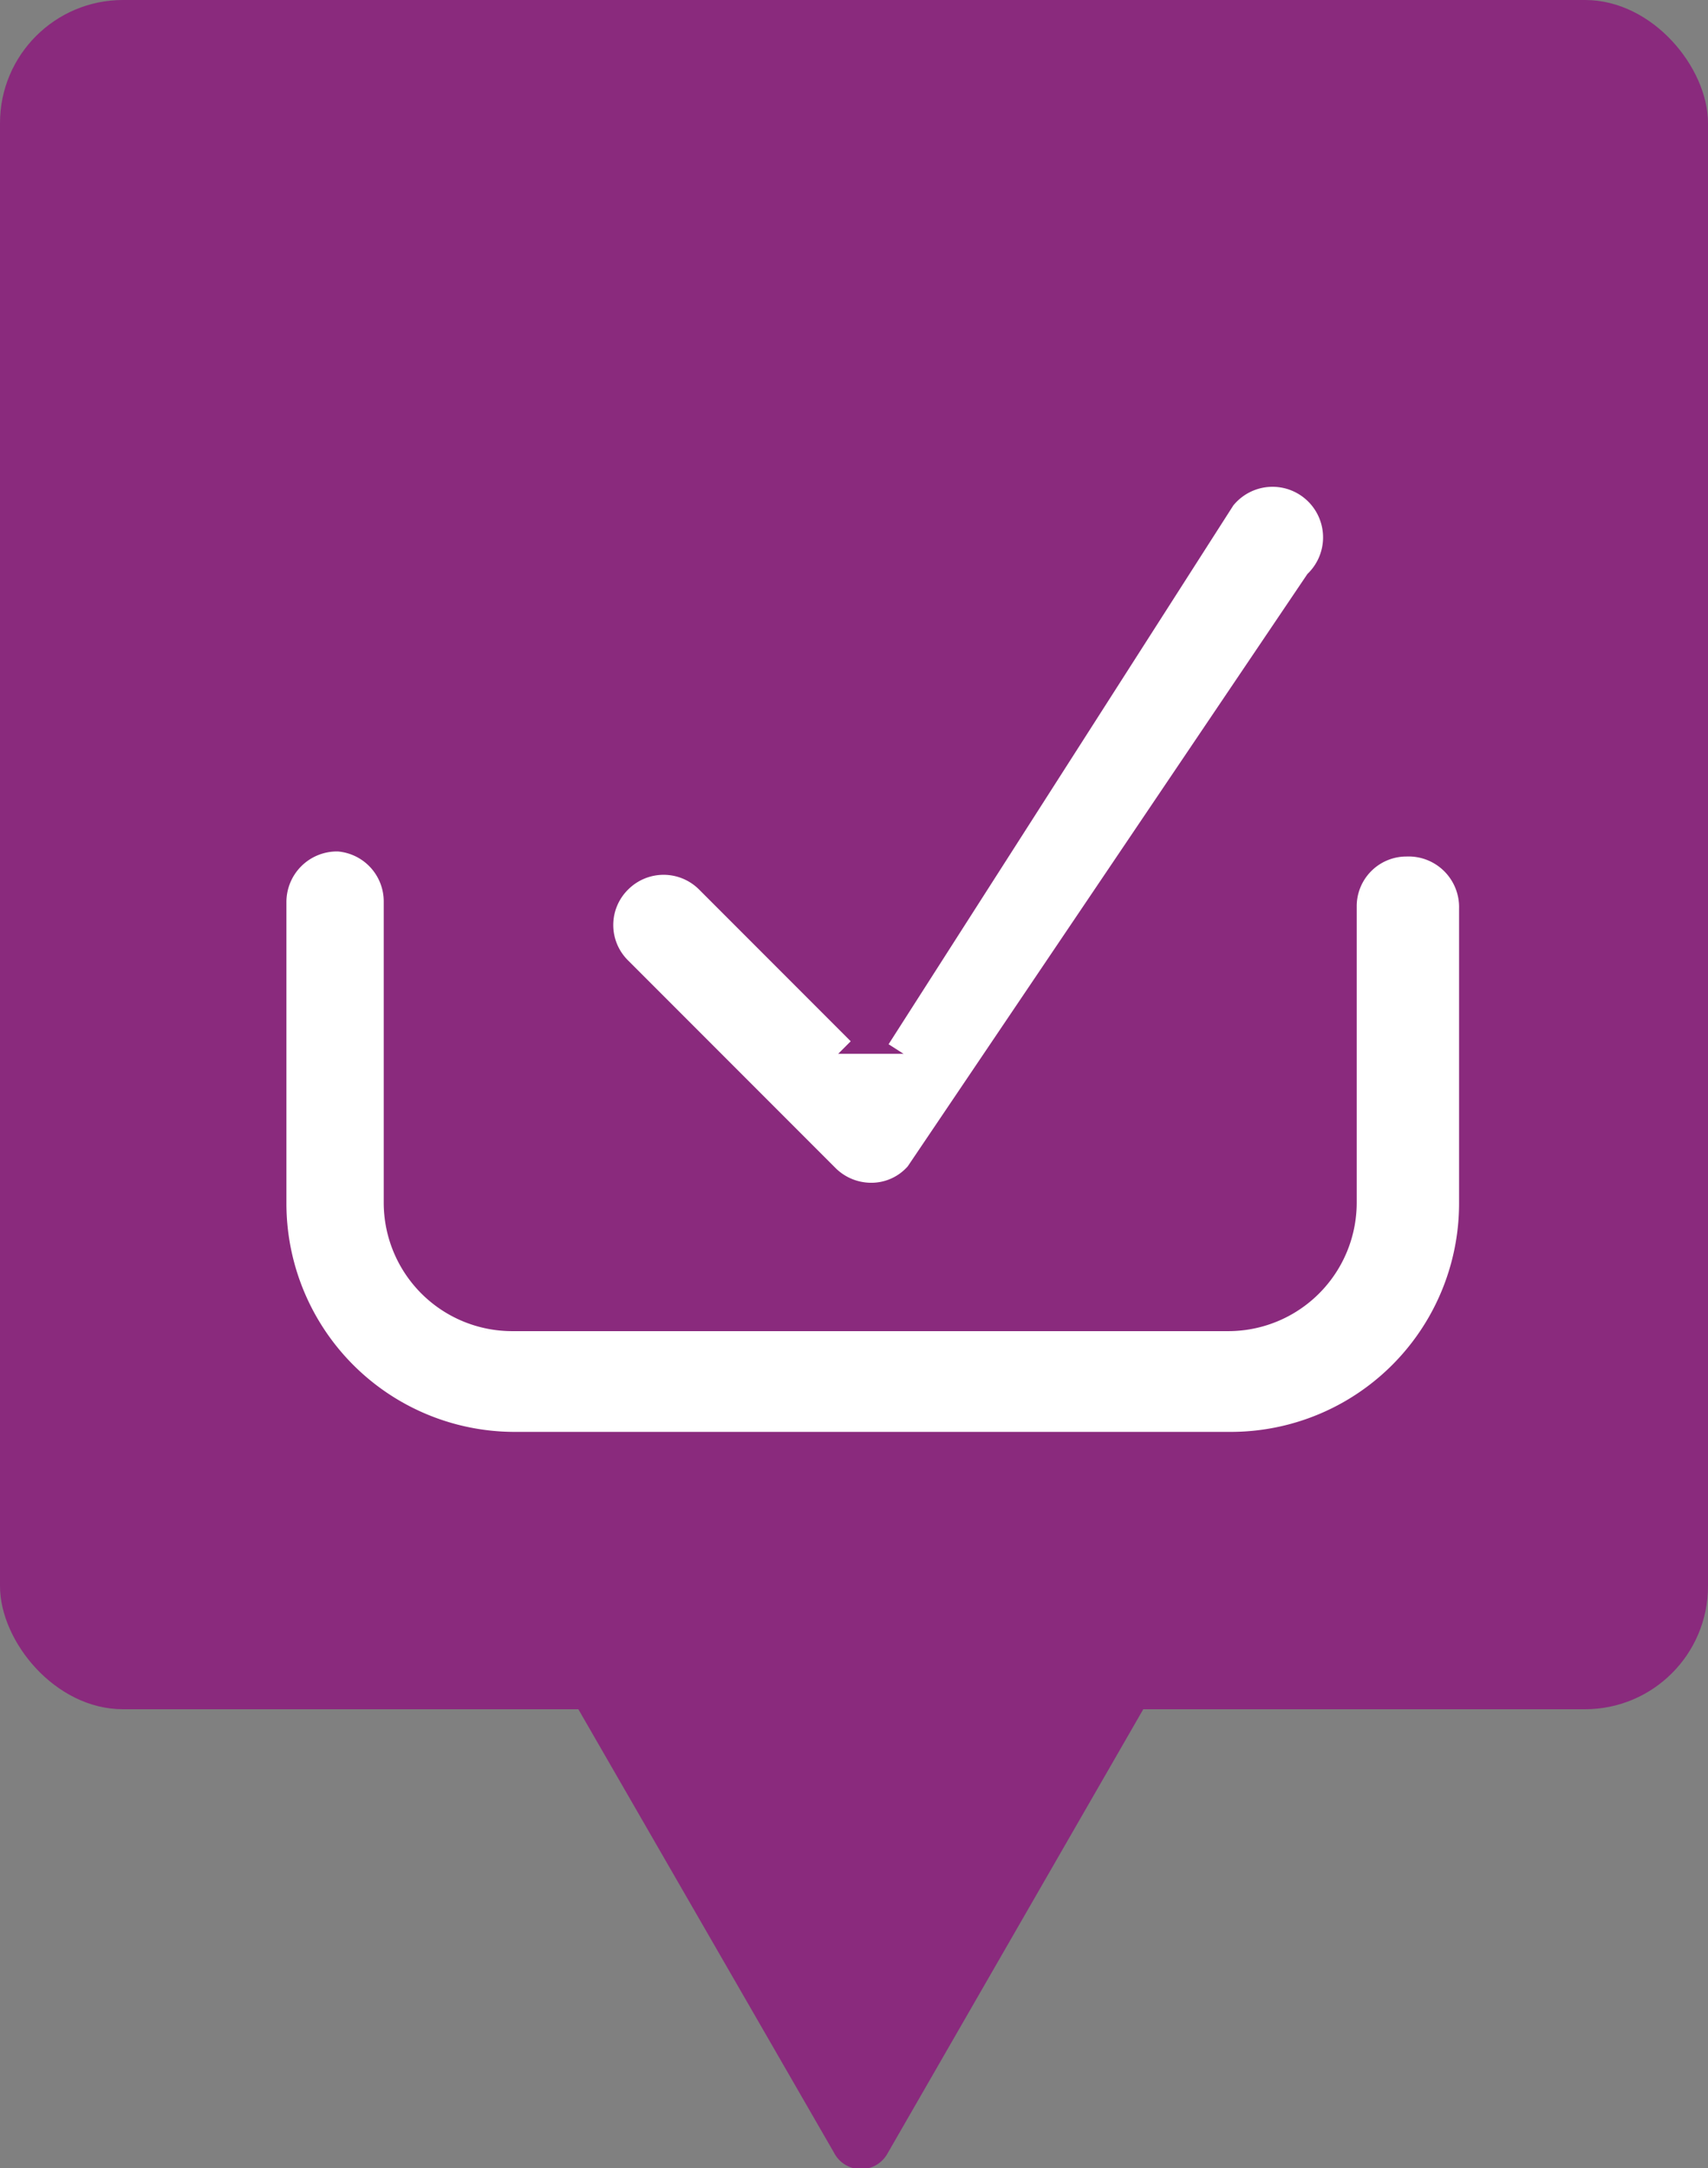 <svg xmlns="http://www.w3.org/2000/svg" viewBox="0 0 40.55 51.44"><rect x="0" y="0" width="40.55" height="51.44" fill="#808080" stroke="none"/><defs><style>.cls-1{fill:#8a2a7d;}.cls-2{fill:#fff;stroke:#fff;stroke-miterlimit:10;stroke-width:0.84px;}</style></defs><title>Asset 27</title><g id="Layer_2" data-name="Layer 2"><g id="Layer_2-2" data-name="Layer 2"><rect class="cls-1" width="40.55" height="40.55" rx="2.92" ry="2.92"/><path class="cls-1" d="M19.8,51.07l-7.5-13A.73.73,0,0,1,12.93,37h15a.73.73,0,0,1,.63,1.09l-7.49,13A.72.72,0,0,1,19.8,51.07Z"/><path class="cls-2" d="M33.4,20.74a.76.76,0,0,0-.77.77v7A3.47,3.47,0,0,1,29.16,32h-17a3.47,3.47,0,0,1-3.47-3.47V21.4A.77.77,0,0,0,8,20.62a.78.78,0,0,0-.78.78v7.15a5,5,0,0,0,5,5h17a5,5,0,0,0,5-5v-7A.78.78,0,0,0,33.4,20.74Z"/><path class="cls-2" d="M19.9,25l-3.6-3.6a.77.77,0,0,0-1.09,0,.76.76,0,0,0,0,1.09l4.92,4.92a.78.78,0,0,0,.55.23.73.73,0,0,0,.54-.23l9.5-14.07a.78.78,0,1,0-1.1-1.1L21.45,25"/></g></g></svg>